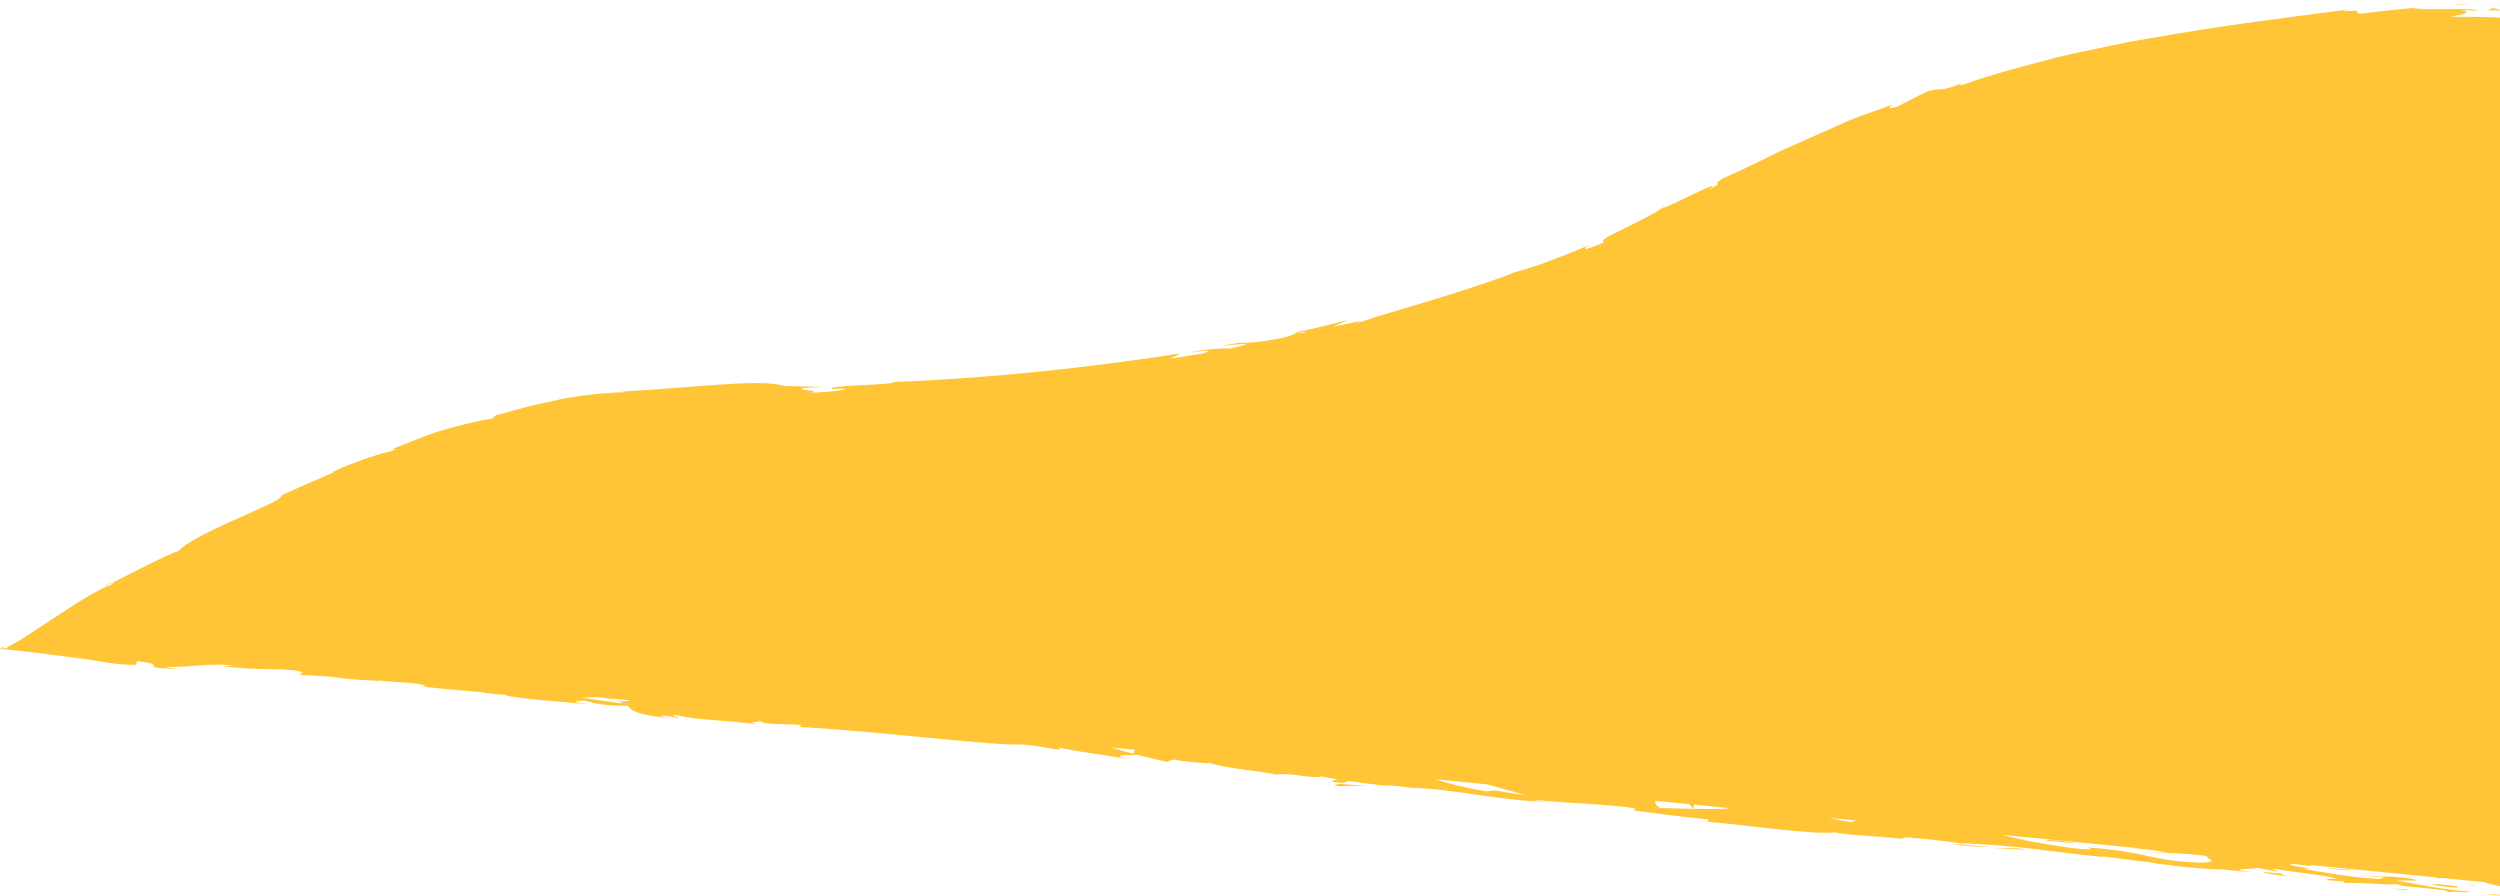 <?xml version="1.0" encoding="UTF-8" standalone="no"?>
<svg width="622px" height="223px" viewBox="0 0 622 223" version="1.1" xmlns="http://www.w3.org/2000/svg" xmlns:xlink="http://www.w3.org/1999/xlink">
    <!-- Generator: Sketch 49.1 (51147) - http://www.bohemiancoding.com/sketch -->
    <title>Page 1</title>
    <desc>Created with Sketch.</desc>
    <defs>
        <polygon id="path-1" points="0.23 0.345 5.303 0.345 5.303 1 0.23 1"></polygon>
        <polygon id="path-3" points="0.972 0.906 5.797 0.906 5.797 1.905 0.972 1.905"></polygon>
    </defs>
    <g id="1.0_Homepage-" stroke="none" stroke-width="1" fill="none" fill-rule="evenodd">
        <g id="B-1-1-首頁" transform="translate(-818, -4078)">
            <g id="Page-1" transform="translate(1132, 4190) scale(-1, 1) translate(-1132, -4190) translate(818, 4078)">
                <g id="Group-76" transform="translate(5, 222)">
                    <mask id="mask-2" fill="white">
                        <use xlink:href="#path-1"></use>
                    </mask>
                    <g id="Clip-75"></g>
                    <polygon id="Fill-74" fill="#FFC536" mask="url(#mask-2)" points="0.23 1 5.303 0.345 1.156 0.526"></polygon>
                </g>
                <path d="M295.957,195.339 L294.688,195 C291.935,195.285 289.811,195.398 288,195.442 C292,195.51 296.49,195.746 295.957,195.339" id="Fill-77" fill="#FFC536"></path>
                <path d="M132,211 C128.123,211.063 124.975,210.942 124,211.384 C127.216,211.295 129.764,211.16 132,211" id="Fill-79" fill="#FFC536"></path>
                <path d="M601.965,145.683 C600.623,145.113 600.016,144.924 600,145.026 C601.382,145.609 602.181,145.912 601.965,145.683" id="Fill-81" fill="#FFC536"></path>
                <path d="M142,210 C141.447,210.012 140.905,210.023 140.342,210.035 C138.072,210.296 135.787,210.544 133,210.746 C135.795,210.701 138.983,210.553 142,210" id="Fill-83" fill="#FFC536"></path>
                <path d="M40,3.161 C39.285,3.097 38.077,3.041 36,3 C36.959,3.019 38.525,3.096 40,3.161" id="Fill-85" fill="#FFC536"></path>
                <path d="M52.943,219 C50.984,219.221 52.637,219.078 52.943,219" id="Fill-87" fill="#FFC536"></path>
                <path d="M42.764,217 C42.613,217.12 42.345,217.213 42,217.287 C42.413,217.197 42.724,217.105 42.764,217" id="Fill-89" fill="#FFC536"></path>
                <path d="M50,219.118 C50.881,219.098 51.897,219.059 53,219 C52.513,219.006 51.602,219.039 50,219.118" id="Fill-91" fill="#FFC536"></path>
                <path d="M50,219 C49.247,219.051 48.654,219.09 48.09,219.127 C47.822,219.224 48.071,219.247 50,219" id="Fill-93" fill="#FFC536"></path>
                <path d="M53.565,218.291 C54.288,218.229 55.309,218.143 57,218 C55.589,218.116 54.271,218.199 53,218.267 C53.488,218.258 53.695,218.266 53.565,218.291" id="Fill-95" fill="#FFC536"></path>
                <path d="M473.713,174.957 C472.529,174.943 473.48,174.579 475.037,174.098 C474.383,174.232 473.763,174.359 473.278,174.459 C471.884,174.479 471.333,174.39 471.319,174.234 L476.136,173.762 C475.754,173.879 475.384,173.992 475.037,174.098 C475.754,173.957 476.549,173.803 477.37,173.642 L479.471,173.435 C481.058,173.512 482.425,173.578 483.376,173.586 L473.713,174.957 Z M345.715,187.646 C346.205,187.322 345.916,186.955 345.536,186.564 L351.553,185.975 L345.715,187.646 Z M326.552,189.961 C326.776,189.875 326.962,189.786 327.072,189.7 C327.184,189.823 328.022,189.805 326.552,189.961 Z M256.131,196.676 L248.368,197.9 C250.389,197.246 253.983,196.226 258.006,195.146 L270.96,193.876 C267.283,195.01 262.839,196.17 258.124,196.887 L256.131,196.676 Z M214.762,201.045 C213.887,201.066 201.677,201.421 198.807,201.235 C198.297,201.193 198.003,201.126 197.872,201.041 L206.5,200.194 L206.766,201.109 L207.708,200.077 L216.163,199.249 C216.262,199.968 215.814,200.655 214.762,201.045 Z M167.179,204.59 C167.432,204.387 166.609,204.248 165.968,204.168 L173.07,203.471 C171.16,203.914 169.042,204.327 167.179,204.59 Z M107.999,210.871 C91.503,212.305 94.137,214.05 80.382,214.646 C74.889,214.521 80.008,213.361 78.757,213.005 C85.88,212.056 89.771,212.346 94.611,211.846 L88.617,212.119 C90.868,211.677 95.623,211.044 98.24,210.98 C97.686,210.962 96.856,210.988 95.811,211.045 L129.638,207.73 C126.45,208.695 120.567,209.849 113.375,210.87 C104.628,211.985 109.507,210.575 107.999,210.871 Z M80.087,215.467 C80.161,215.449 80.211,215.437 80.273,215.421 C84.229,215.266 82.824,215.311 80.087,215.467 Z M303.957,82.586 L305.477,83.08 C301.935,82.474 302.95,82.539 303.957,82.586 Z M4.827,218.57 L4.827,219.236 L4.792,218.573 C4.803,218.558 4.815,218.562 4.827,218.57 Z M4.827,207.509 L4.827,216.721 C4.773,216.188 4.728,215.563 4.693,214.835 C4.591,212.701 4.609,210.037 4.827,207.509 Z M627.957,161.448 L627.845,161.369 L627.626,161.215 L627.196,160.913 C626.922,160.714 626.656,160.52 626.394,160.33 C626.744,160.641 627.086,160.952 627.296,161.177 C627.344,161.233 627.388,161.285 627.429,161.332 C627.489,161.364 627.364,161.353 627.293,161.353 C627.216,161.352 627.142,161.351 627.073,161.348 C626.791,161.341 626.563,161.328 626.4,161.308 C626.072,161.268 626.037,161.206 626.324,161.099 C625.673,160.77 624.72,160.245 623.404,159.497 C619.771,157.295 615.494,154.272 610.714,151.232 C609.6,150.527 608.494,149.827 607.412,149.141 C606.573,148.624 605.745,148.134 604.942,147.682 C603.334,146.779 601.833,146.019 600.507,145.568 C599.875,145.112 599.661,144.896 599.673,144.811 C595.501,142.719 586.215,137.86 583.48,137.037 C582.043,135.164 575.545,131.944 569.415,129.245 C563.338,126.444 557.618,124.189 558.077,123.33 C553.765,121.267 549.342,119.43 544.962,117.507 L545.383,117.483 C543.306,116.503 541.518,115.786 539.979,115.198 C538.443,114.604 537.155,114.14 536.031,113.767 C533.781,113.026 532.217,112.586 530.622,112.238 C528.678,111.387 530.193,111.759 530.394,111.727 C524.148,109.266 520.751,107.794 517.431,106.906 C515.785,106.425 514.191,106.005 512.323,105.546 C511.388,105.322 510.387,105.084 509.273,104.817 C508.156,104.575 506.905,104.384 505.516,104.13 L504.54,103.242 C503,103.065 498.416,101.393 492.346,100.174 C490.836,99.839 489.247,99.49 487.615,99.13 C485.97,98.856 484.271,98.613 482.558,98.37 C479.13,97.954 475.636,97.636 472.339,97.569 C472.473,97.511 472.755,97.415 473.806,97.415 C458.975,96.839 438.528,94.009 433.068,96.017 L423.344,96.256 C435.895,96.834 421.444,97.161 426.596,97.695 C421.653,97.67 413.852,96.596 419.923,96.692 L420.869,96.834 C423.135,95.78 405.288,95.853 405.661,95.052 C380.99,94.06 357.07,91.455 334.303,87.931 L336.797,89.223 L328.845,87.952 C326.798,87.379 326.158,86.833 331.823,87.734 C328.915,86.822 322.268,86.559 322.065,86.735 C311.063,84.43 326.57,86.468 323.18,85.843 L318.566,85.107 L319.583,85.393 C315.793,85.066 315.392,85.352 308.629,83.988 C304.403,82.884 306.558,82.968 304.888,82.567 C304.912,82.507 304.353,82.353 302.325,81.976 C299.03,81.257 295.761,80.418 292.494,79.584 L296.259,81.239 C291.814,80.509 287.01,78.931 291.359,80.826 C290.563,80.471 289.394,80.058 287.95,79.602 C286.513,79.116 284.806,78.572 282.924,78.005 C281.036,77.452 278.981,76.847 276.848,76.221 C274.724,75.571 272.525,74.899 270.345,74.232 C261.625,71.577 253.306,68.737 251.406,67.805 C248.361,66.98 245.368,66.053 242.293,64.854 C239.216,63.659 235.944,62.469 232.444,60.868 C234.142,61.762 234.892,62.954 228.819,60.233 C230.266,59.947 227.533,58.609 223.919,56.875 C220.341,55.061 215.843,52.913 213.695,51.22 C217.628,54.083 196.792,42.894 202.99,47.269 C198.043,44.691 202.975,46.572 199.342,44.362 C196.276,43.04 193.111,41.552 189.848,39.951 C188.222,39.142 186.563,38.321 184.881,37.484 C183.162,36.725 181.418,35.954 179.65,35.172 C176.113,33.606 172.487,31.998 168.803,30.366 C166.975,29.511 165.044,28.879 163.134,28.162 C161.21,27.478 159.276,26.792 157.337,26.101 C157.023,26.219 159.5,27.462 156.075,26.571 C153.468,25.274 150.883,23.879 148.234,22.655 C145.087,21.801 144.992,22.965 139.542,20.509 C140.29,20.929 141.403,21.559 139.302,20.986 C131.727,18.224 123.813,16.282 115.893,14.196 C111.916,13.219 107.876,12.453 103.854,11.583 L97.803,10.331 L91.702,9.29 C75.441,6.406 59.02,4.333 42.747,2.247 C47.139,3.038 44.192,2.787 40.813,2.605 C43.004,2.824 40.728,3.135 41.141,3.451 C36.605,2.963 32.065,2.35 27.502,2 C24.99,2.666 12.8,1.801 11.371,2.688 C12.817,2.628 14.265,2.532 15.709,2.502 C12.588,2.993 15.238,3.56 18.165,4.17 C9.646,4.127 4.827,4.429 4.827,4.429 L4.827,196.42 C4.824,196.138 4.824,195.854 4.798,195.59 L4.523,195.8 C4.537,198.627 4.705,200.71 4.827,199.043 L4.827,206.611 C4.405,201.972 2.871,205.32 2,209.78 C2.106,209.863 2.209,209.903 2.321,210.6 C2.375,210.948 2.434,211.46 2.497,212.223 C2.524,212.605 2.556,213.05 2.593,213.568 C2.627,214.132 2.661,214.531 2.696,215.634 C2.769,214.636 2.997,211.506 3.163,209.212 C3.341,207.018 3.54,205.63 3.759,207.914 C3.886,211.498 3.843,212.966 3.736,213.974 C3.665,214.535 3.609,214.974 3.542,215.513 C3.469,216.134 3.395,216.891 3.33,218.072 C3.609,216.168 3.818,218.505 4.05,220.822 C5.68,220.525 7.354,220.216 8.453,219.938 C9.099,219.776 9.536,219.625 9.712,219.487 L53.044,215.239 C52.789,215.337 52.833,215.407 53.382,215.432 L57.396,214.946 C61.146,215.114 49.897,216.421 55.014,216.169 C49.655,217.072 43.663,218.251 36.038,218.696 L34.537,218.085 C34.721,218.289 39.545,218.046 41.658,217.606 C38.524,218.251 29.911,217.734 26.539,219.057 L31.914,219.055 C26.534,219.962 19.915,221.415 13.159,221.839 C16.296,222.279 14.704,221.602 19.573,222 C15.319,221.328 36.798,220.356 30.025,219.876 C35.031,220.402 38.564,219.47 45.063,219.699 C44.841,219.471 42.744,219.448 48.409,219.016 C48.656,218.919 49.249,218.769 49.627,218.676 C49.799,218.668 49.86,218.666 50.009,218.659 L49.694,218.659 C49.937,218.598 49.956,218.589 49.579,218.661 C48.22,218.684 47.118,218.661 46.662,218.566 C49.41,217.723 58.4,216.86 61.411,216.268 C64.774,216.057 60.035,216.689 61.892,216.774 L66.388,215.89 C66.892,216.394 75.386,215.928 67.519,217.026 L74.632,216.354 C78.849,216.25 84.618,215.808 88.147,215.23 C91.513,215.02 96.558,213.79 93.678,214.507 L104.798,213.074 L104.913,213.2 C115.922,212.191 127.472,210.069 140.149,209.83 C143.84,209.328 147.652,208.783 153.863,208.331 L155.119,208.687 C159.857,208.056 169.446,207.764 171.441,207.068 C176.697,207.844 194.551,205.084 202.936,204.491 L203.192,203.839 C208.952,203.31 214.454,202.592 221.577,201.643 L221.084,201.138 C227.202,200.083 236.963,199.976 246.703,198.963 C246.061,199.239 243.583,199.426 241.823,199.47 C253.587,199.568 266.3,196.161 276.947,196.029 C279.559,195.572 281.472,195.452 283.331,195.409 C283.086,195.434 282.867,195.467 282.681,195.503 C282.951,195.477 283.351,195.44 283.762,195.402 C284.934,195.381 286.14,195.36 287.446,195.337 C286.329,195.311 285.265,195.305 284.342,195.344 C286.371,195.133 289.442,194.763 292.445,194.331 L293.789,194.795 C294.032,194.763 294.228,194.739 294.484,194.707 C297.465,194.636 296.836,194.196 295.213,193.908 C296.723,193.663 298.105,193.409 299.169,193.162 C301.668,193.878 307.053,192.064 310.435,192.758 C312.272,192.115 323.659,191.067 326.536,189.966 C329.885,189.757 333.226,189.544 336.191,188.96 L337.691,189.57 L344.936,187.842 C349.443,187.861 351.318,187.945 346.946,188.957 C357.556,187.02 355.592,187.772 364.603,186 L364.207,186.527 C367.457,186.192 372.593,185.033 374.593,185.24 C381.958,185.448 410.598,181.84 429.354,180.865 C425.593,179.794 438.098,180.652 438.728,179.476 C439.85,179.705 442.47,179.642 439.475,180.231 C448.973,178.965 453.845,179.362 460.332,177.786 C461.457,178.015 458.343,178.479 459.333,178.585 C460.09,178.436 462.331,177.995 463.343,178.098 C464.333,178.204 461.975,178.517 460.481,178.813 C470.209,177.802 471.093,176.667 471.704,175.621 C476.682,175.599 479.138,175.293 482.638,174.304 C484.386,174.455 487.284,174.508 481.247,175.215 C484.655,174.929 502.08,173.646 502.349,172.83 C503.434,172.924 507.111,172.421 507.999,172.243 C515.639,171.541 516.317,171.545 523.808,170.735 L521.717,170.813 C524.584,169.579 527.928,169.992 533.962,169.286 L533.798,169.399 C547.724,168.722 539.75,168.486 553.5,167.921 L552.697,167.408 C553.849,166.021 564.885,166.965 572.775,165.705 L569.876,165.651 C574.167,164.793 582.161,166.178 586.527,165.91 C587.488,165.926 585.046,166.234 583.731,166.444 C595.198,166.071 585.132,165.53 593.605,164.52 C595.213,164.782 591.691,165.771 597.414,165.288 C598.134,165.302 599.522,165.125 601.322,164.848 C602.22,164.705 603.224,164.546 604.299,164.376 C604.834,164.287 605.389,164.198 605.957,164.107 C606.857,163.983 607.777,163.857 608.712,163.729 C612.346,163.261 616.212,162.764 619.912,162.289 C621.696,162.072 623.465,161.878 625.24,161.714 C626.158,161.637 627.051,161.562 627.915,161.489 L627.998,161.482 C628.008,161.477 627.969,161.459 627.957,161.448 Z" id="Fill-97" fill="#FFC536"></path>
                <path d="M29.436,221 L29,221.056 C29.19,221.035 29.327,221.018 29.436,221" id="Fill-99" fill="#FFC536"></path>
                <path d="M29,221.218 C29.118,221.307 29.914,221.38 29.052,221.487 L34,221 C31.328,221.225 30.36,221.193 29,221.218" id="Fill-101" fill="#FFC536"></path>
                <path d="M16.614,220.491 C15.656,221.143 19.336,220.644 23,220.148 C22.56,219.777 19.465,220.177 16,220.544 C16.209,220.526 16.407,220.509 16.614,220.491" id="Fill-103" fill="#FFC536"></path>
                <path d="M12.05,220.28 C11.699,220.54 13.251,220.218 15,220 C14.018,220.108 13.014,220.212 12.05,220.28" id="Fill-105" fill="#FFC536"></path>
                <path d="M61.354,217.277 C59.495,217.312 60.261,217.881 59.195,217.795 C57.198,218.464 71.435,216.249 61.354,217.277" id="Fill-107" fill="#FFC536"></path>
                <polygon id="Fill-109" fill="#FFC536" points="20 218.172 21.22 218.567 23 218"></polygon>
                <path d="M48.996,216 L43.461,216.329 C43.554,216.405 42.857,216.514 42,216.624 C45.403,216.353 49.143,216.137 48.996,216" id="Fill-111" fill="#FFC536"></path>
                <path d="M42,217 C40.002,217.14 38.103,217.294 37,217.458 C38.08,217.372 40.404,217.181 42,217" id="Fill-113" fill="#FFC536"></path>
                <path d="M115.236,209.218 C113.664,209.458 111.211,209.714 112.248,209.801 L118.865,209.148 C119.521,208.925 117.699,208.96 115.236,209.218" id="Fill-115" fill="#FFC536"></path>
                <g id="Group-119" transform="translate(12, 0)">
                    <mask id="mask-4" fill="white">
                        <use xlink:href="#path-3"></use>
                    </mask>
                    <g id="Clip-118"></g>
                    <path d="M5.797,1.117 C4.191,1.044 2.587,0.942 0.972,0.905 C2.016,1 3.054,1.115 4.089,1.238 L5.797,1.117 Z" id="Fill-117" fill="#FFC536" mask="url(#mask-4)"></path>
                </g>
                <path d="M9,2.615 L7.854,2 L5,2.687 C6.11,2.599 8.173,2.497 9,2.615" id="Fill-120" fill="#FFC536"></path>
            </g>
        </g>
    </g>
</svg>